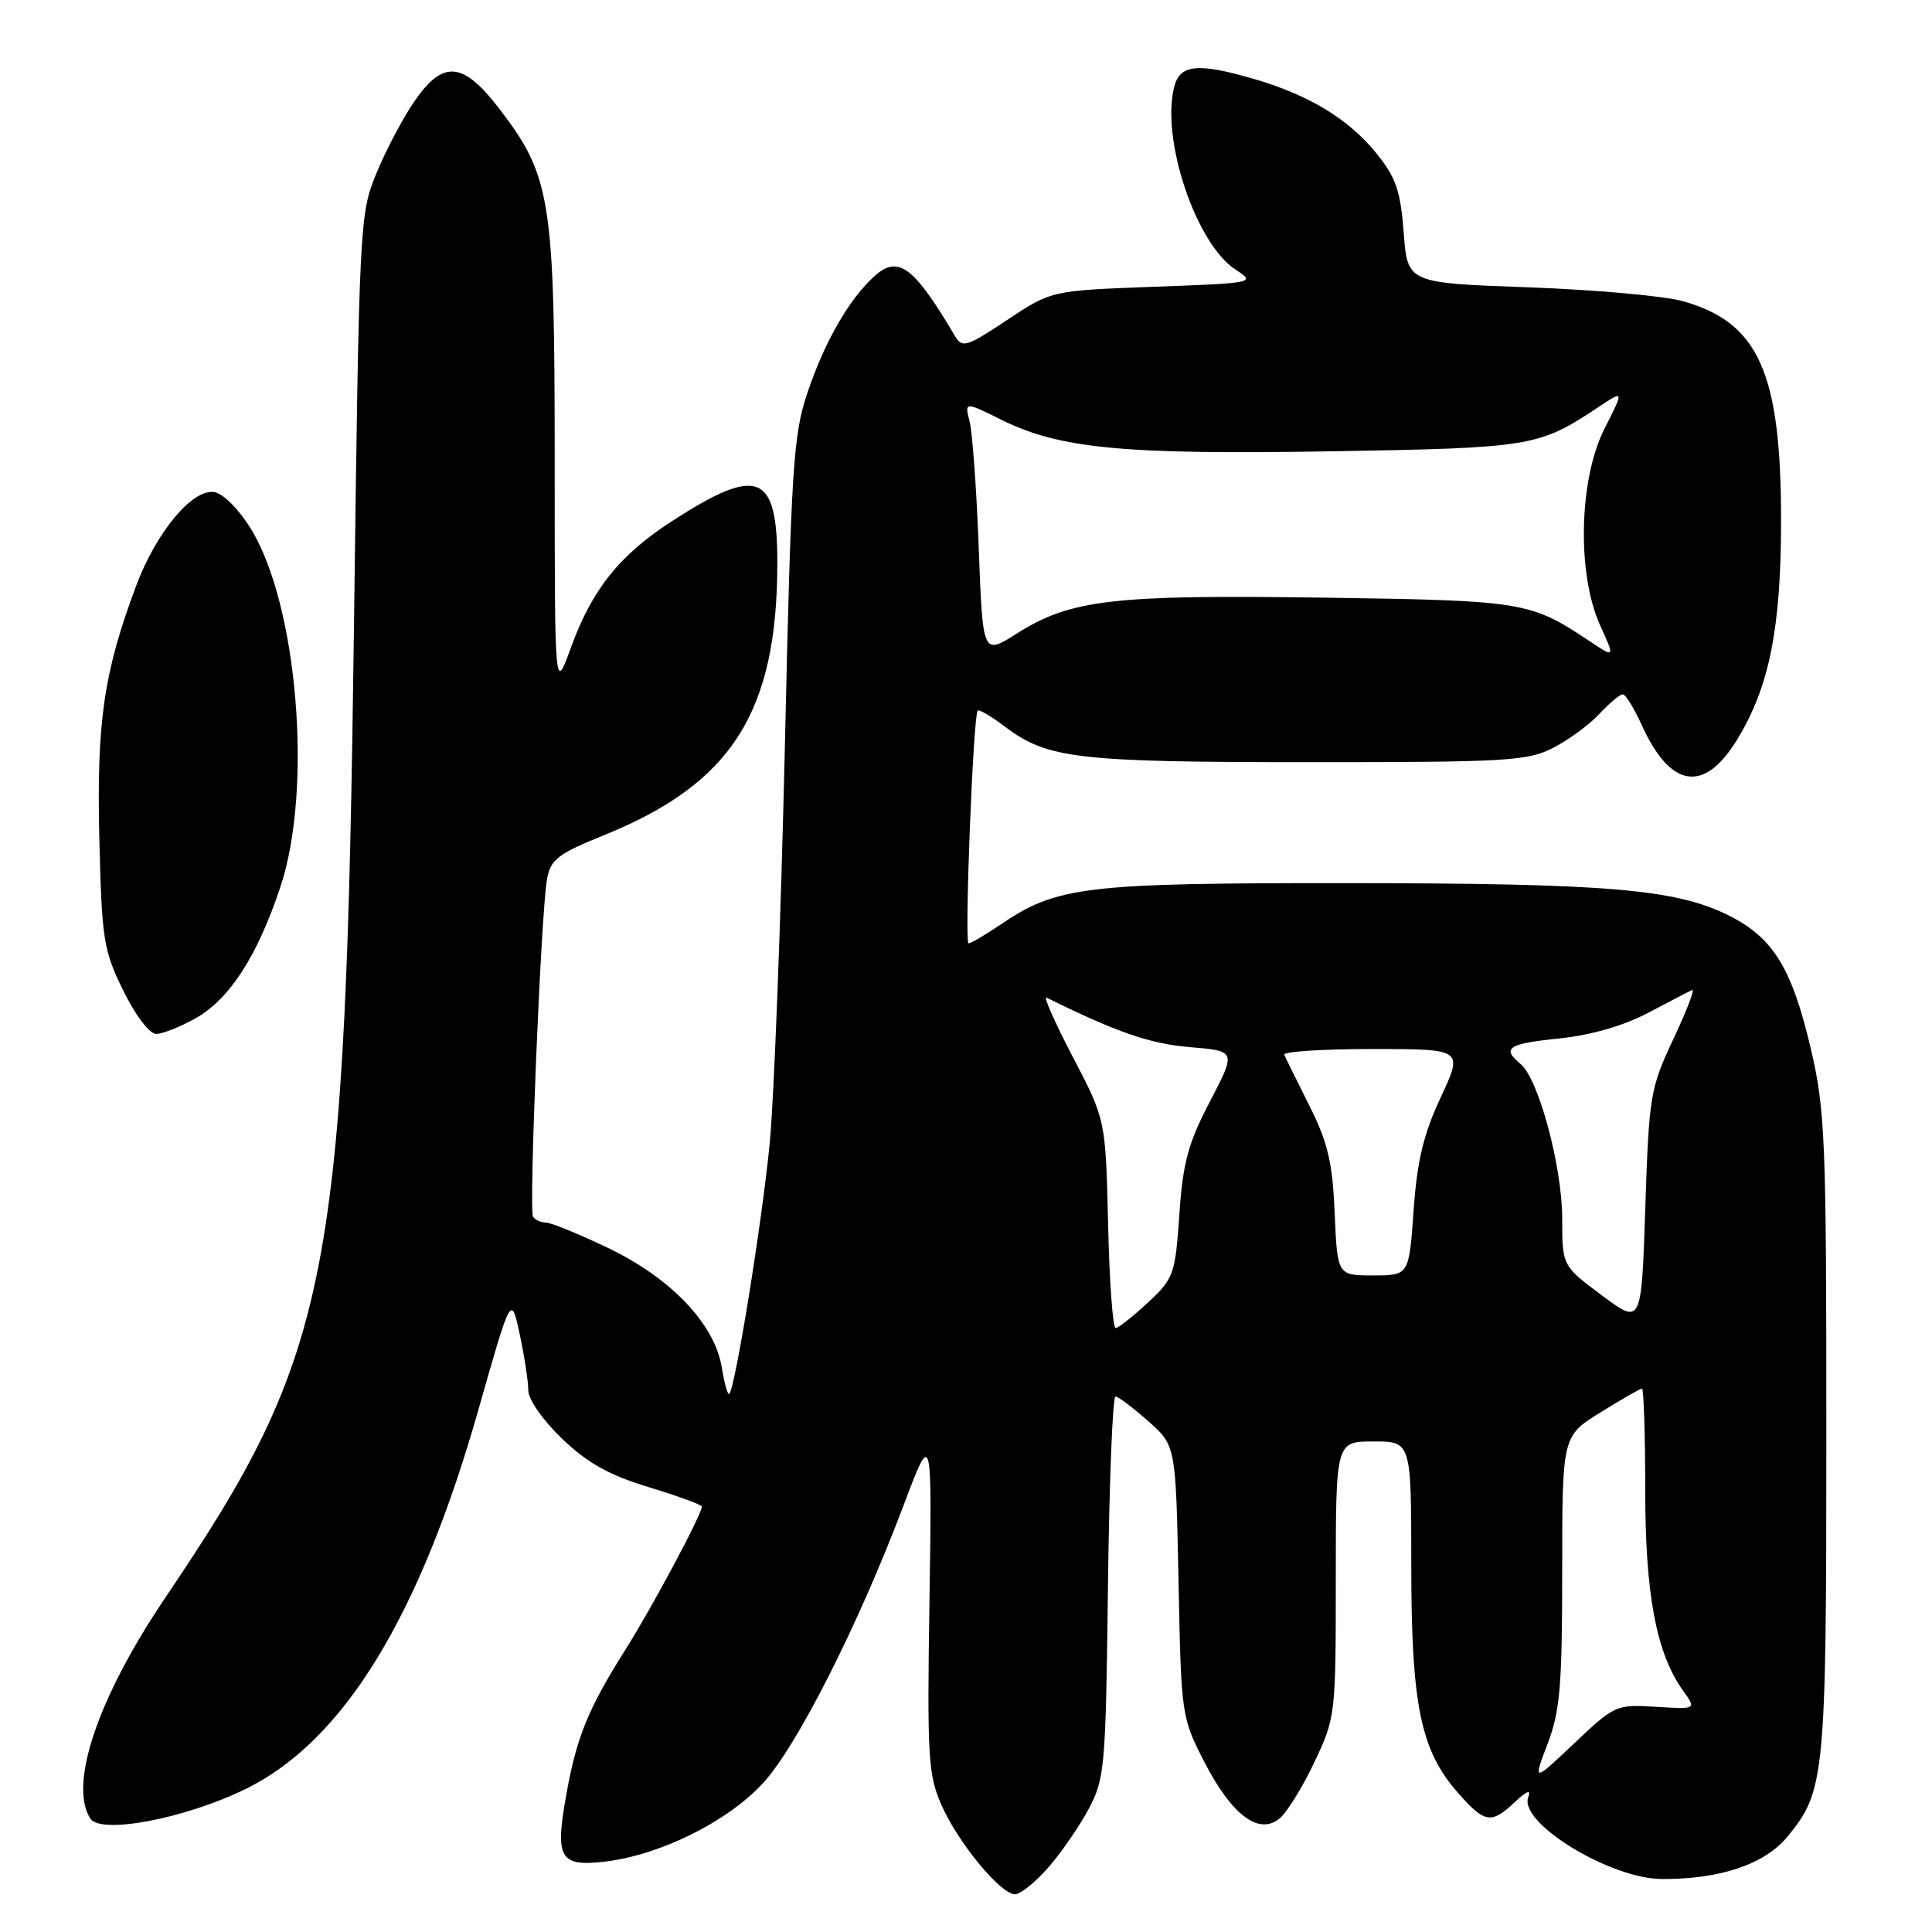 <?xml version="1.0" encoding="UTF-8" standalone="no"?>
<!DOCTYPE svg PUBLIC "-//W3C//DTD SVG 1.1//EN" "http://www.w3.org/Graphics/SVG/1.1/DTD/svg11.dtd" >
<svg xmlns="http://www.w3.org/2000/svg" xmlns:xlink="http://www.w3.org/1999/xlink" version="1.1" viewBox="0 0 256 256">
 <g >
 <path fill="currentColor"
d=" M 138.89 247.47 C 140.59 245.53 143.00 242.04 144.24 239.72 C 146.39 235.71 146.52 234.22 146.81 210.25 C 146.98 196.36 147.43 185.02 147.81 185.04 C 148.19 185.06 150.14 186.54 152.15 188.31 C 155.80 191.54 155.80 191.54 156.16 209.52 C 156.51 227.33 156.55 227.56 159.60 233.50 C 163.23 240.54 166.82 243.22 169.56 240.95 C 170.53 240.15 172.60 236.80 174.16 233.50 C 176.96 227.59 177.00 227.23 177.00 209.25 C 177.00 191.00 177.00 191.00 182.00 191.00 C 187.00 191.00 187.00 191.00 187.00 207.32 C 187.00 225.88 188.23 231.91 193.15 237.51 C 196.74 241.61 197.58 241.74 200.74 238.77 C 202.33 237.28 202.91 237.07 202.50 238.14 C 201.20 241.52 213.32 248.94 220.20 248.98 C 227.93 249.02 233.83 247.03 236.85 243.36 C 241.81 237.34 242.00 235.42 242.00 190.01 C 242.00 150.75 241.85 147.12 239.93 138.91 C 237.42 128.23 234.93 124.21 229.00 121.27 C 221.98 117.80 212.94 117.04 178.43 117.02 C 143.75 117.00 140.05 117.44 132.60 122.50 C 130.57 123.87 128.66 125.00 128.34 125.00 C 127.77 125.00 128.95 94.80 129.55 94.15 C 129.72 93.96 131.36 94.92 133.18 96.30 C 138.78 100.53 142.73 100.99 173.29 100.99 C 199.63 101.00 202.40 100.84 205.79 99.10 C 207.83 98.05 210.59 96.03 211.92 94.60 C 213.26 93.17 214.65 92.00 215.02 92.00 C 215.39 92.00 216.50 93.79 217.49 95.97 C 221.32 104.46 225.79 105.18 230.18 98.00 C 234.44 91.04 236.00 83.24 236.00 68.97 C 236.00 49.36 233.03 42.73 223.00 39.91 C 220.53 39.21 211.30 38.39 202.50 38.07 C 186.50 37.50 186.50 37.50 186.00 30.84 C 185.58 25.31 184.98 23.53 182.40 20.34 C 178.78 15.84 173.53 12.63 166.35 10.52 C 158.73 8.28 156.34 8.50 155.58 11.54 C 153.83 18.51 158.47 32.30 163.72 35.73 C 166.40 37.48 166.27 37.51 152.87 38.00 C 139.32 38.50 139.32 38.50 133.45 42.40 C 128.08 45.97 127.50 46.15 126.54 44.53 C 121.12 35.34 119.03 33.77 115.93 36.54 C 112.55 39.56 109.28 45.23 107.00 52.01 C 105.10 57.64 104.84 61.77 103.99 99.34 C 103.47 121.98 102.57 145.45 101.99 151.50 C 100.98 161.90 97.43 183.90 96.63 184.70 C 96.43 184.90 95.99 183.34 95.65 181.24 C 94.73 175.47 88.94 169.37 80.59 165.37 C 76.72 163.52 73.01 162.00 72.34 162.00 C 71.67 162.00 70.90 161.65 70.63 161.21 C 70.06 160.29 71.69 120.87 72.48 116.50 C 72.96 113.87 73.90 113.15 80.07 110.65 C 96.99 103.80 103.00 94.34 103.00 74.55 C 103.00 62.68 100.47 61.67 89.11 69.01 C 82.06 73.56 78.44 78.10 75.62 85.89 C 73.50 91.73 73.50 91.73 73.50 61.12 C 73.50 26.45 73.03 23.41 66.23 14.50 C 61.35 8.11 58.71 7.87 54.86 13.50 C 53.35 15.70 51.10 19.98 49.86 23.00 C 47.65 28.39 47.59 29.54 46.91 82.50 C 45.78 169.52 43.93 179.09 21.95 211.63 C 13.00 224.87 9.07 236.40 11.96 240.96 C 13.32 243.12 24.60 240.96 32.61 237.02 C 45.55 230.65 55.62 214.20 63.44 186.63 C 67.73 171.53 67.73 171.53 68.87 176.81 C 69.49 179.72 70.00 183.05 70.00 184.22 C 70.00 185.43 71.93 188.19 74.48 190.64 C 77.86 193.87 80.70 195.46 85.98 197.06 C 89.84 198.24 93.00 199.39 93.00 199.63 C 93.00 200.65 86.42 212.97 82.89 218.56 C 77.97 226.35 76.43 230.09 75.07 237.62 C 73.50 246.26 74.14 247.38 80.18 246.67 C 87.50 245.80 96.39 241.38 101.10 236.28 C 105.61 231.38 113.78 215.24 119.73 199.46 C 123.50 189.46 123.50 189.46 123.16 212.13 C 122.84 232.86 122.98 235.16 124.76 239.20 C 126.99 244.22 132.58 251.00 134.50 251.00 C 135.21 251.00 137.19 249.41 138.89 247.47 Z  M 25.90 134.94 C 30.42 132.40 34.11 126.68 37.16 117.50 C 41.47 104.55 39.44 80.11 33.22 70.03 C 31.61 67.43 29.55 65.37 28.36 65.20 C 25.47 64.78 20.70 70.52 18.04 77.62 C 13.75 89.08 12.80 95.63 13.16 111.00 C 13.49 124.51 13.70 125.89 16.33 131.25 C 17.94 134.54 19.81 137.00 20.69 137.00 C 21.53 137.00 23.88 136.07 25.90 134.94 Z  M 205.06 231.07 C 206.72 226.73 207.00 223.36 207.00 208.14 C 207.00 190.30 207.00 190.30 212.07 187.15 C 214.85 185.42 217.33 184.00 217.57 184.00 C 217.80 184.00 218.00 189.99 218.00 197.32 C 218.00 211.27 219.45 219.01 223.00 224.00 C 224.79 226.50 224.79 226.50 219.43 226.16 C 214.18 225.83 213.96 225.92 208.60 230.99 C 203.13 236.17 203.13 236.17 205.06 231.07 Z  M 146.83 162.19 C 146.50 148.38 146.50 148.38 142.17 140.08 C 139.78 135.51 138.21 131.96 138.67 132.19 C 147.98 136.79 152.39 138.31 157.66 138.75 C 163.81 139.26 163.81 139.26 160.33 145.94 C 157.43 151.48 156.74 154.03 156.27 160.93 C 155.72 168.89 155.54 169.40 152.10 172.60 C 150.12 174.44 148.20 175.96 147.83 175.97 C 147.45 175.99 147.00 169.78 146.83 162.19 Z  M 212.25 171.64 C 207.00 167.72 207.00 167.72 207.00 161.46 C 207.00 154.62 203.87 142.96 201.50 141.00 C 198.93 138.87 199.79 138.30 206.61 137.60 C 210.79 137.17 215.11 135.93 218.36 134.22 C 221.19 132.73 223.82 131.36 224.22 131.18 C 224.62 131.00 223.50 133.92 221.73 137.68 C 218.66 144.21 218.50 145.15 218.01 160.03 C 217.50 175.56 217.50 175.56 212.25 171.64 Z  M 176.85 160.75 C 176.57 154.02 175.95 151.39 173.50 146.51 C 171.85 143.22 170.35 140.18 170.17 139.76 C 169.98 139.34 175.25 139.00 181.86 139.00 C 193.89 139.00 193.89 139.00 190.91 145.39 C 188.62 150.28 187.78 153.78 187.31 160.39 C 186.70 169.00 186.70 169.00 181.95 169.00 C 177.21 169.00 177.21 169.00 176.85 160.75 Z  M 129.69 72.66 C 129.40 64.87 128.85 57.31 128.48 55.86 C 127.81 53.21 127.81 53.21 132.72 55.64 C 140.42 59.45 148.90 60.26 176.44 59.80 C 203.01 59.35 203.88 59.21 211.85 53.91 C 215.20 51.68 215.20 51.68 212.60 56.81 C 209.21 63.50 208.93 76.04 212.02 82.84 C 213.99 87.19 213.99 87.19 210.74 85.03 C 202.74 79.70 202.04 79.58 175.33 79.19 C 147.43 78.79 141.85 79.44 134.73 83.95 C 130.22 86.82 130.22 86.82 129.69 72.66 Z "/>
</g>
</svg>